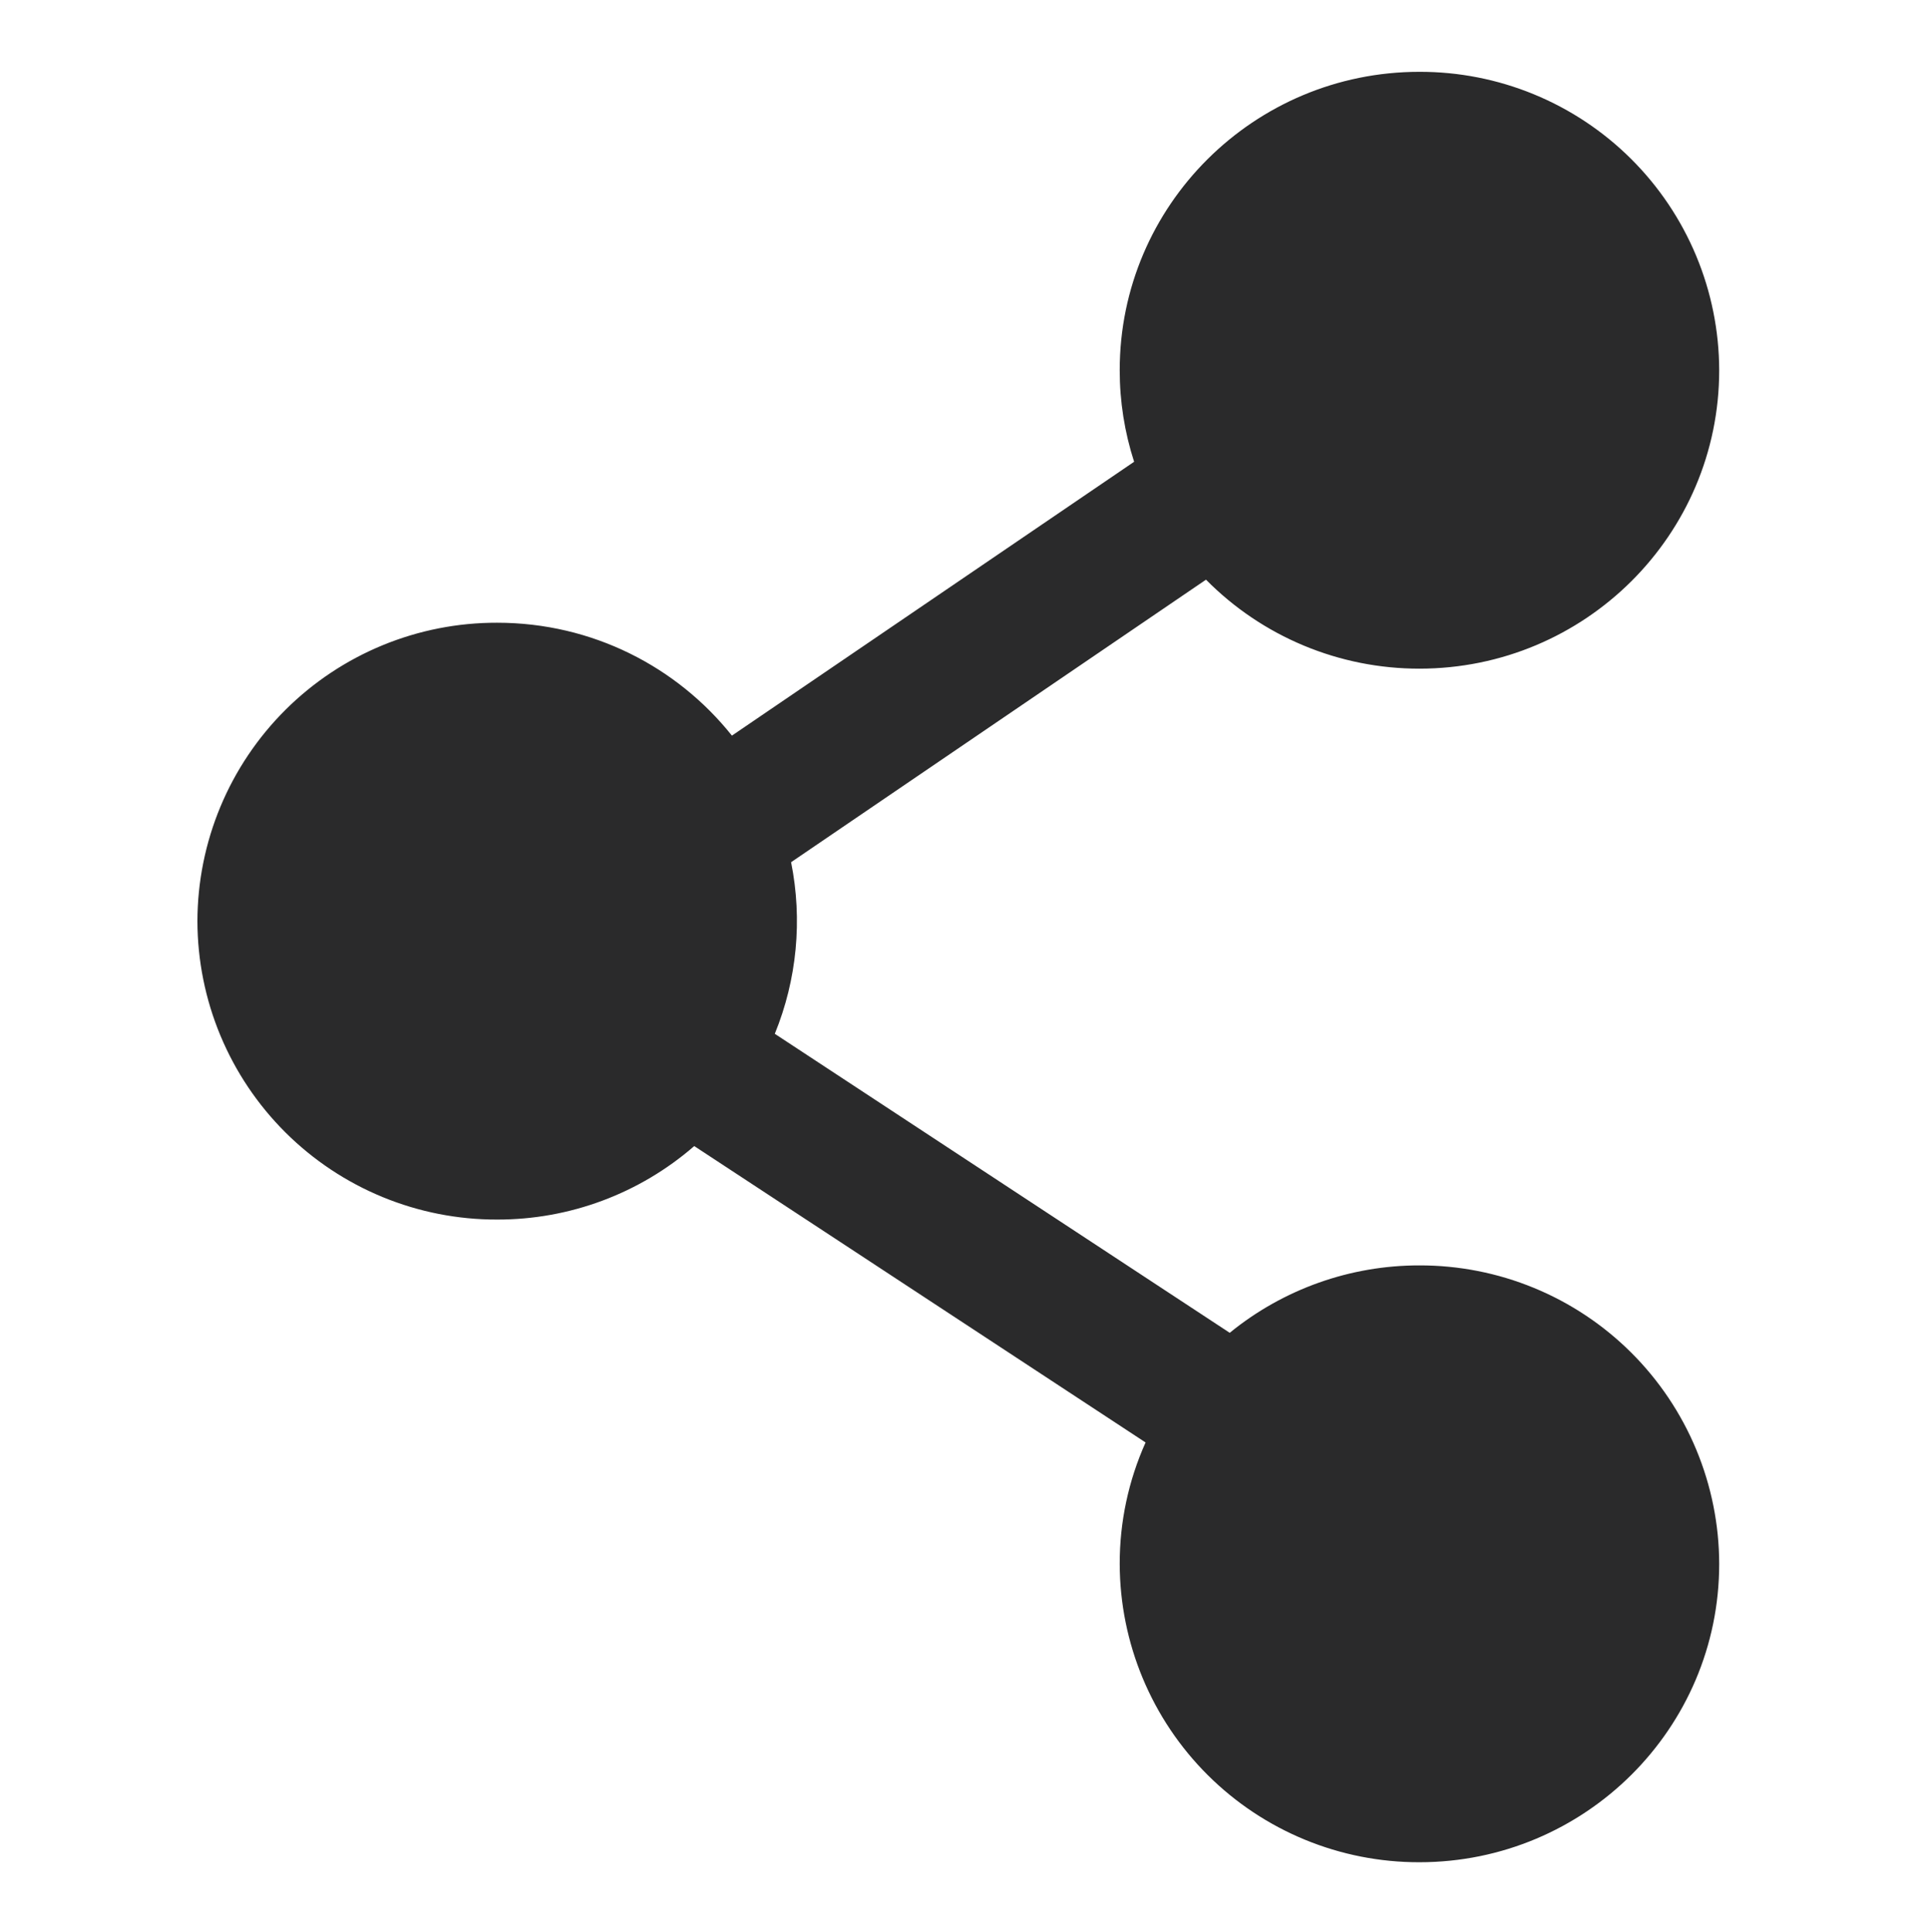 <svg width="512" height="513" viewBox="0 0 512 513" fill="none" xmlns="http://www.w3.org/2000/svg">
<path fill-rule="evenodd" clip-rule="evenodd" d="M297.35 98.301C297.35 54.561 333.007 19.07 376.938 19.07C387.368 19.046 397.7 21.075 407.346 25.043C416.991 29.011 425.761 34.84 433.153 42.198C440.546 49.555 446.417 58.296 450.432 67.922C454.446 77.548 456.525 87.871 456.55 98.301C456.55 142.064 420.892 177.555 376.938 177.555C366.397 177.567 355.959 175.485 346.23 171.429C336.501 167.373 327.675 161.423 320.266 153.926L210.083 228.948C213.152 244.233 211.647 260.084 205.756 274.518L326.565 353.915C340.794 342.31 358.6 335.986 376.962 336.015C387.392 335.993 397.724 338.025 407.368 341.997C417.012 345.968 425.78 351.799 433.17 359.159C440.561 366.518 446.429 375.261 450.441 384.888C454.452 394.516 456.528 404.839 456.55 415.269C456.55 459.008 420.892 494.499 376.938 494.499C355.878 494.543 335.663 486.221 320.738 471.363C305.813 456.505 297.4 436.328 297.35 415.269C297.331 404.159 299.673 393.172 304.22 383.035L184.362 304.327C169.847 316.948 151.25 323.881 132.016 323.844C121.585 323.869 111.252 321.838 101.606 317.868C91.96 313.898 83.192 308.067 75.8 300.707C68.409 293.347 62.541 284.603 58.531 274.974C54.52 265.345 52.446 255.02 52.428 244.59C52.45 234.161 54.526 223.839 58.538 214.213C62.549 204.587 68.418 195.846 75.809 188.488C83.2 181.131 91.968 175.301 101.612 171.333C111.256 167.364 121.587 165.335 132.016 165.36C157.309 165.36 179.798 177.079 194.37 195.336L301.177 122.619C298.636 114.763 297.344 106.557 297.35 98.301Z" fill="#2A2A2B"/>
</svg>
